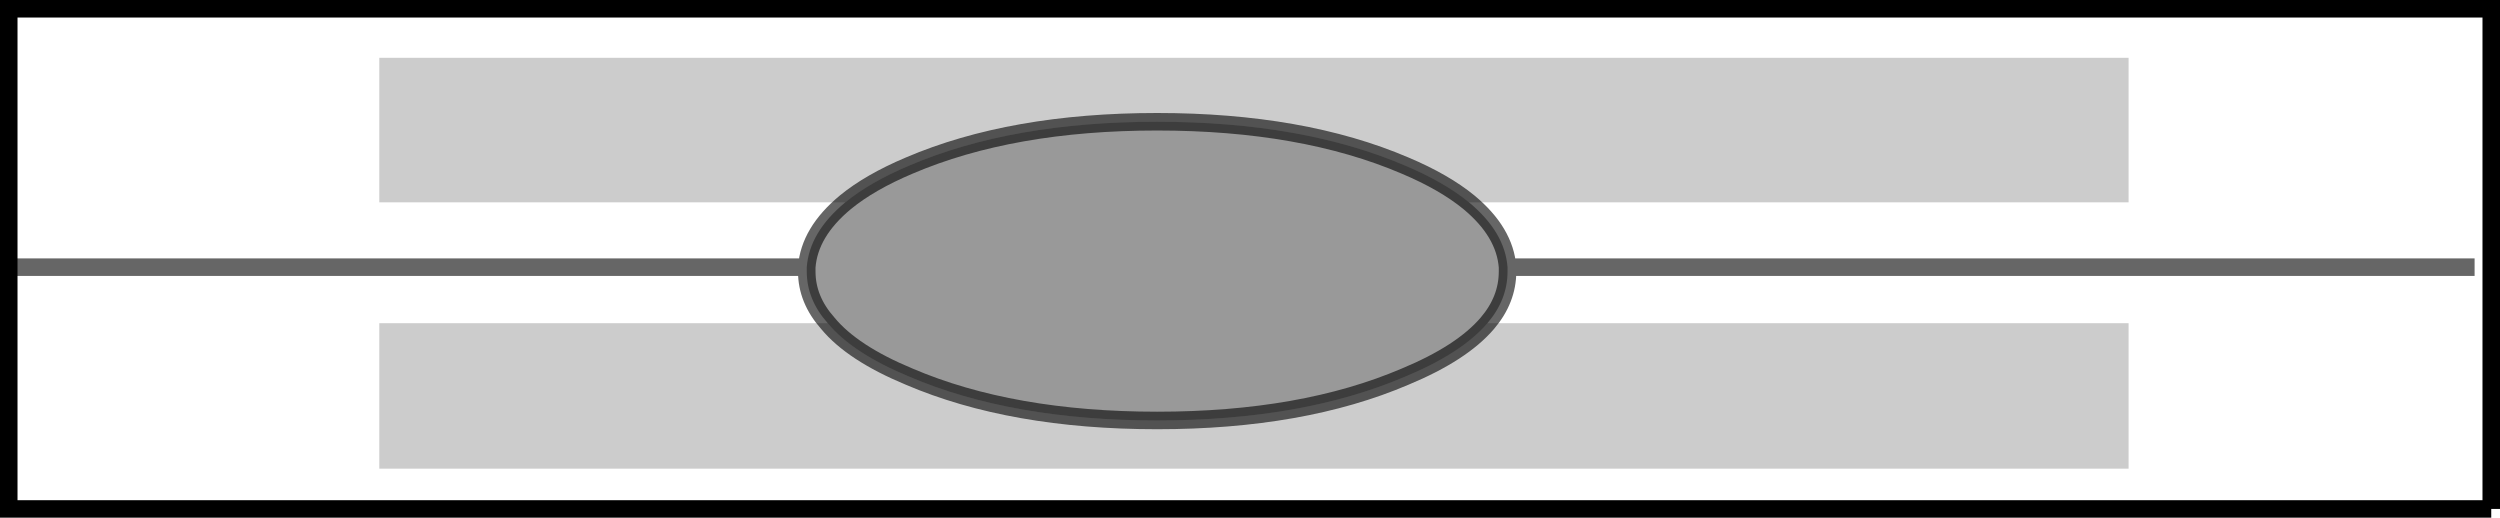 <?xml version="1.0" encoding="UTF-8" standalone="no"?>
<svg xmlns:xlink="http://www.w3.org/1999/xlink" height="29.55px" width="142.7px" xmlns="http://www.w3.org/2000/svg">
  <g transform="matrix(1.0, 0.0, 0.0, 1.0, 69.0, 17.85)">
    <path d="M14.85 -6.3 Q16.9 -4.6 17.05 -2.6 L17.05 -2.35 Q17.05 -0.75 15.9 0.6 14.45 2.3 11.2 3.65 5.35 6.15 -2.95 6.15 -11.25 6.15 -17.1 3.65 -20.35 2.3 -21.75 0.6 -22.95 -0.75 -22.95 -2.35 L-22.95 -2.6 Q-22.8 -4.6 -20.75 -6.3 -19.35 -7.45 -17.1 -8.4 -11.25 -10.9 -2.95 -10.9 5.35 -10.9 11.2 -8.4 13.45 -7.45 14.85 -6.3" fill="#000000" fill-opacity="0.4" fill-rule="evenodd" stroke="none"/>
    <path d="M15.9 0.6 Q17.05 -0.75 17.05 -2.35 L17.05 -2.6 Q16.9 -4.6 14.85 -6.3 L52.5 -6.3 52.5 -14.55 -47.35 -14.55 -47.35 -6.3 -20.75 -6.3 Q-22.8 -4.6 -22.95 -2.6 L-22.95 -2.35 Q-22.95 -0.75 -21.75 0.6 L-47.35 0.6 -47.35 8.9 52.5 8.9 52.5 0.6 15.9 0.6 M17.05 -2.6 L72.25 -2.6 17.05 -2.6 M73.2 11.2 L-68.5 11.2 -68.5 -2.6 -68.5 -17.35 73.2 -17.35 73.2 11.2 M-68.5 -2.6 L-22.95 -2.6 -68.5 -2.6" fill="#ffffff" fill-opacity="0.0" fill-rule="evenodd" stroke="none"/>
    <path d="M14.85 -6.3 Q13.45 -7.45 11.2 -8.4 5.35 -10.9 -2.95 -10.9 -11.25 -10.9 -17.1 -8.4 -19.35 -7.45 -20.75 -6.3 L-47.35 -6.3 -47.35 -14.55 52.5 -14.55 52.5 -6.3 14.85 -6.3 M-21.75 0.6 Q-20.35 2.3 -17.1 3.65 -11.25 6.15 -2.95 6.15 5.35 6.15 11.2 3.65 14.45 2.3 15.9 0.6 L52.5 0.6 52.5 8.9 -47.35 8.9 -47.35 0.6 -21.75 0.6" fill="#000000" fill-opacity="0.2" fill-rule="evenodd" stroke="none"/>
    <path d="M73.2 11.2 L-68.5 11.2 -68.5 -2.6 -68.5 -17.35 73.2 -17.35 73.2 11.2" fill="none" stroke="#000000" stroke-linecap="butt" stroke-linejoin="miter-clip" stroke-miterlimit="10.0" stroke-width="1.0"/>
    <path d="M15.9 0.6 Q17.05 -0.75 17.05 -2.35 L17.05 -2.6 Q16.9 -4.6 14.85 -6.3 13.45 -7.45 11.2 -8.4 5.35 -10.9 -2.95 -10.9 -11.25 -10.9 -17.1 -8.4 -19.35 -7.45 -20.75 -6.3 -22.8 -4.6 -22.95 -2.6 L-22.95 -2.35 Q-22.95 -0.75 -21.75 0.6 -20.35 2.3 -17.1 3.65 -11.25 6.15 -2.95 6.15 5.35 6.15 11.2 3.65 14.45 2.3 15.9 0.6 M72.25 -2.6 L17.05 -2.6 M-22.95 -2.6 L-68.5 -2.6" fill="none" stroke="#000000" stroke-linecap="butt" stroke-linejoin="miter-clip" stroke-miterlimit="10.0" stroke-opacity="0.6" stroke-width="1.0"/>
  </g>
</svg>

